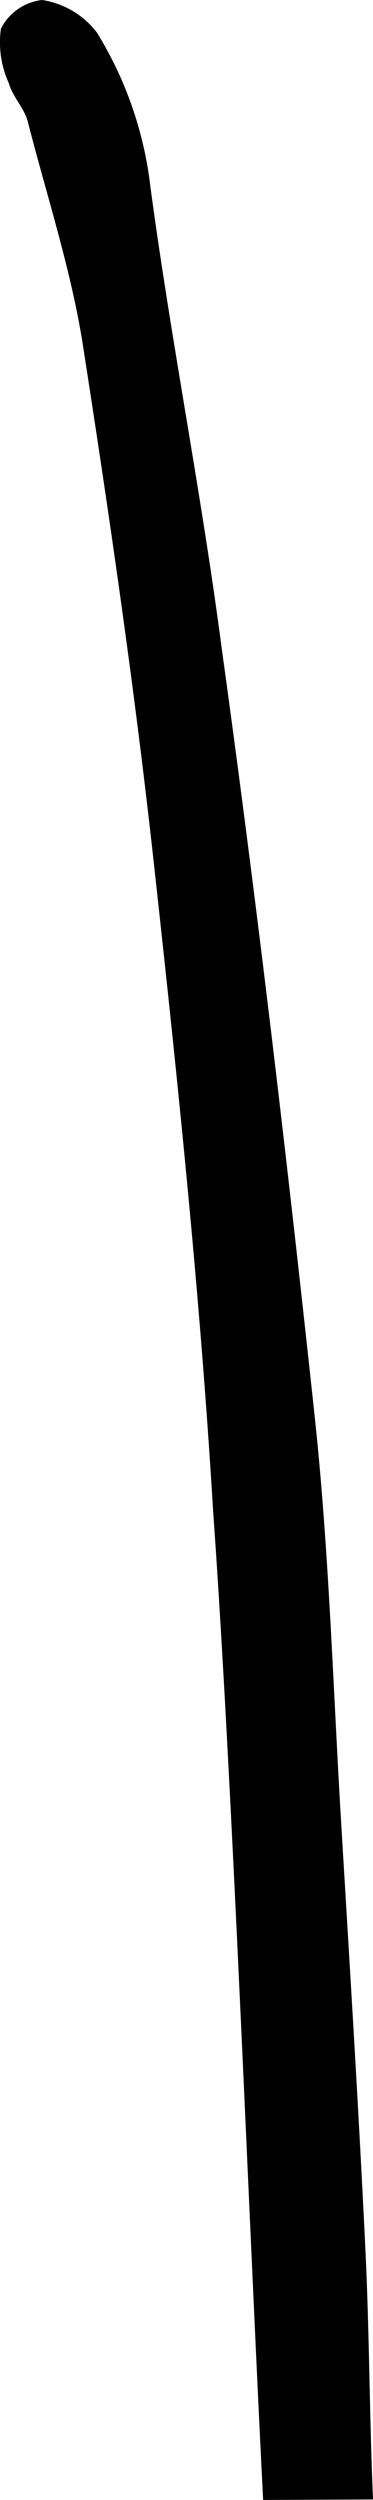 <svg xmlns="http://www.w3.org/2000/svg" viewBox="0 0 36.33 243.13"><title>s3</title><g id="Layer_2" data-name="Layer 2"><g id="Layer_1-2" data-name="Layer 1"><g id="Layer_1-2-2" data-name="Layer 1-2"><path d="M25.63,243.13c-1.34-26-3-70.14-4.87-96.13-1.27-21.16-3.52-42.63-5.9-64.17C13,66.2,10.58,49.63,8,33.1,6.82,25.92,4.51,18.88,2.71,11.84,2.37,10.52,1.23,9.42.85,8.07A9.57,9.57,0,0,1,.09,2.79,5.15,5.15,0,0,1,4.09,0,8.27,8.27,0,0,1,9.44,3.17a36.57,36.57,0,0,1,5.21,15c2,14.91,4.94,29.65,6.9,44.56,3.46,24.92,6.39,49.84,9.08,74.83,1.42,13.12,1.8,26.37,2.59,39.56.83,13.8,1.69,27.61,2.35,41.24.41,8.25.41,16.5.76,24.72"/></g></g></g></svg>
